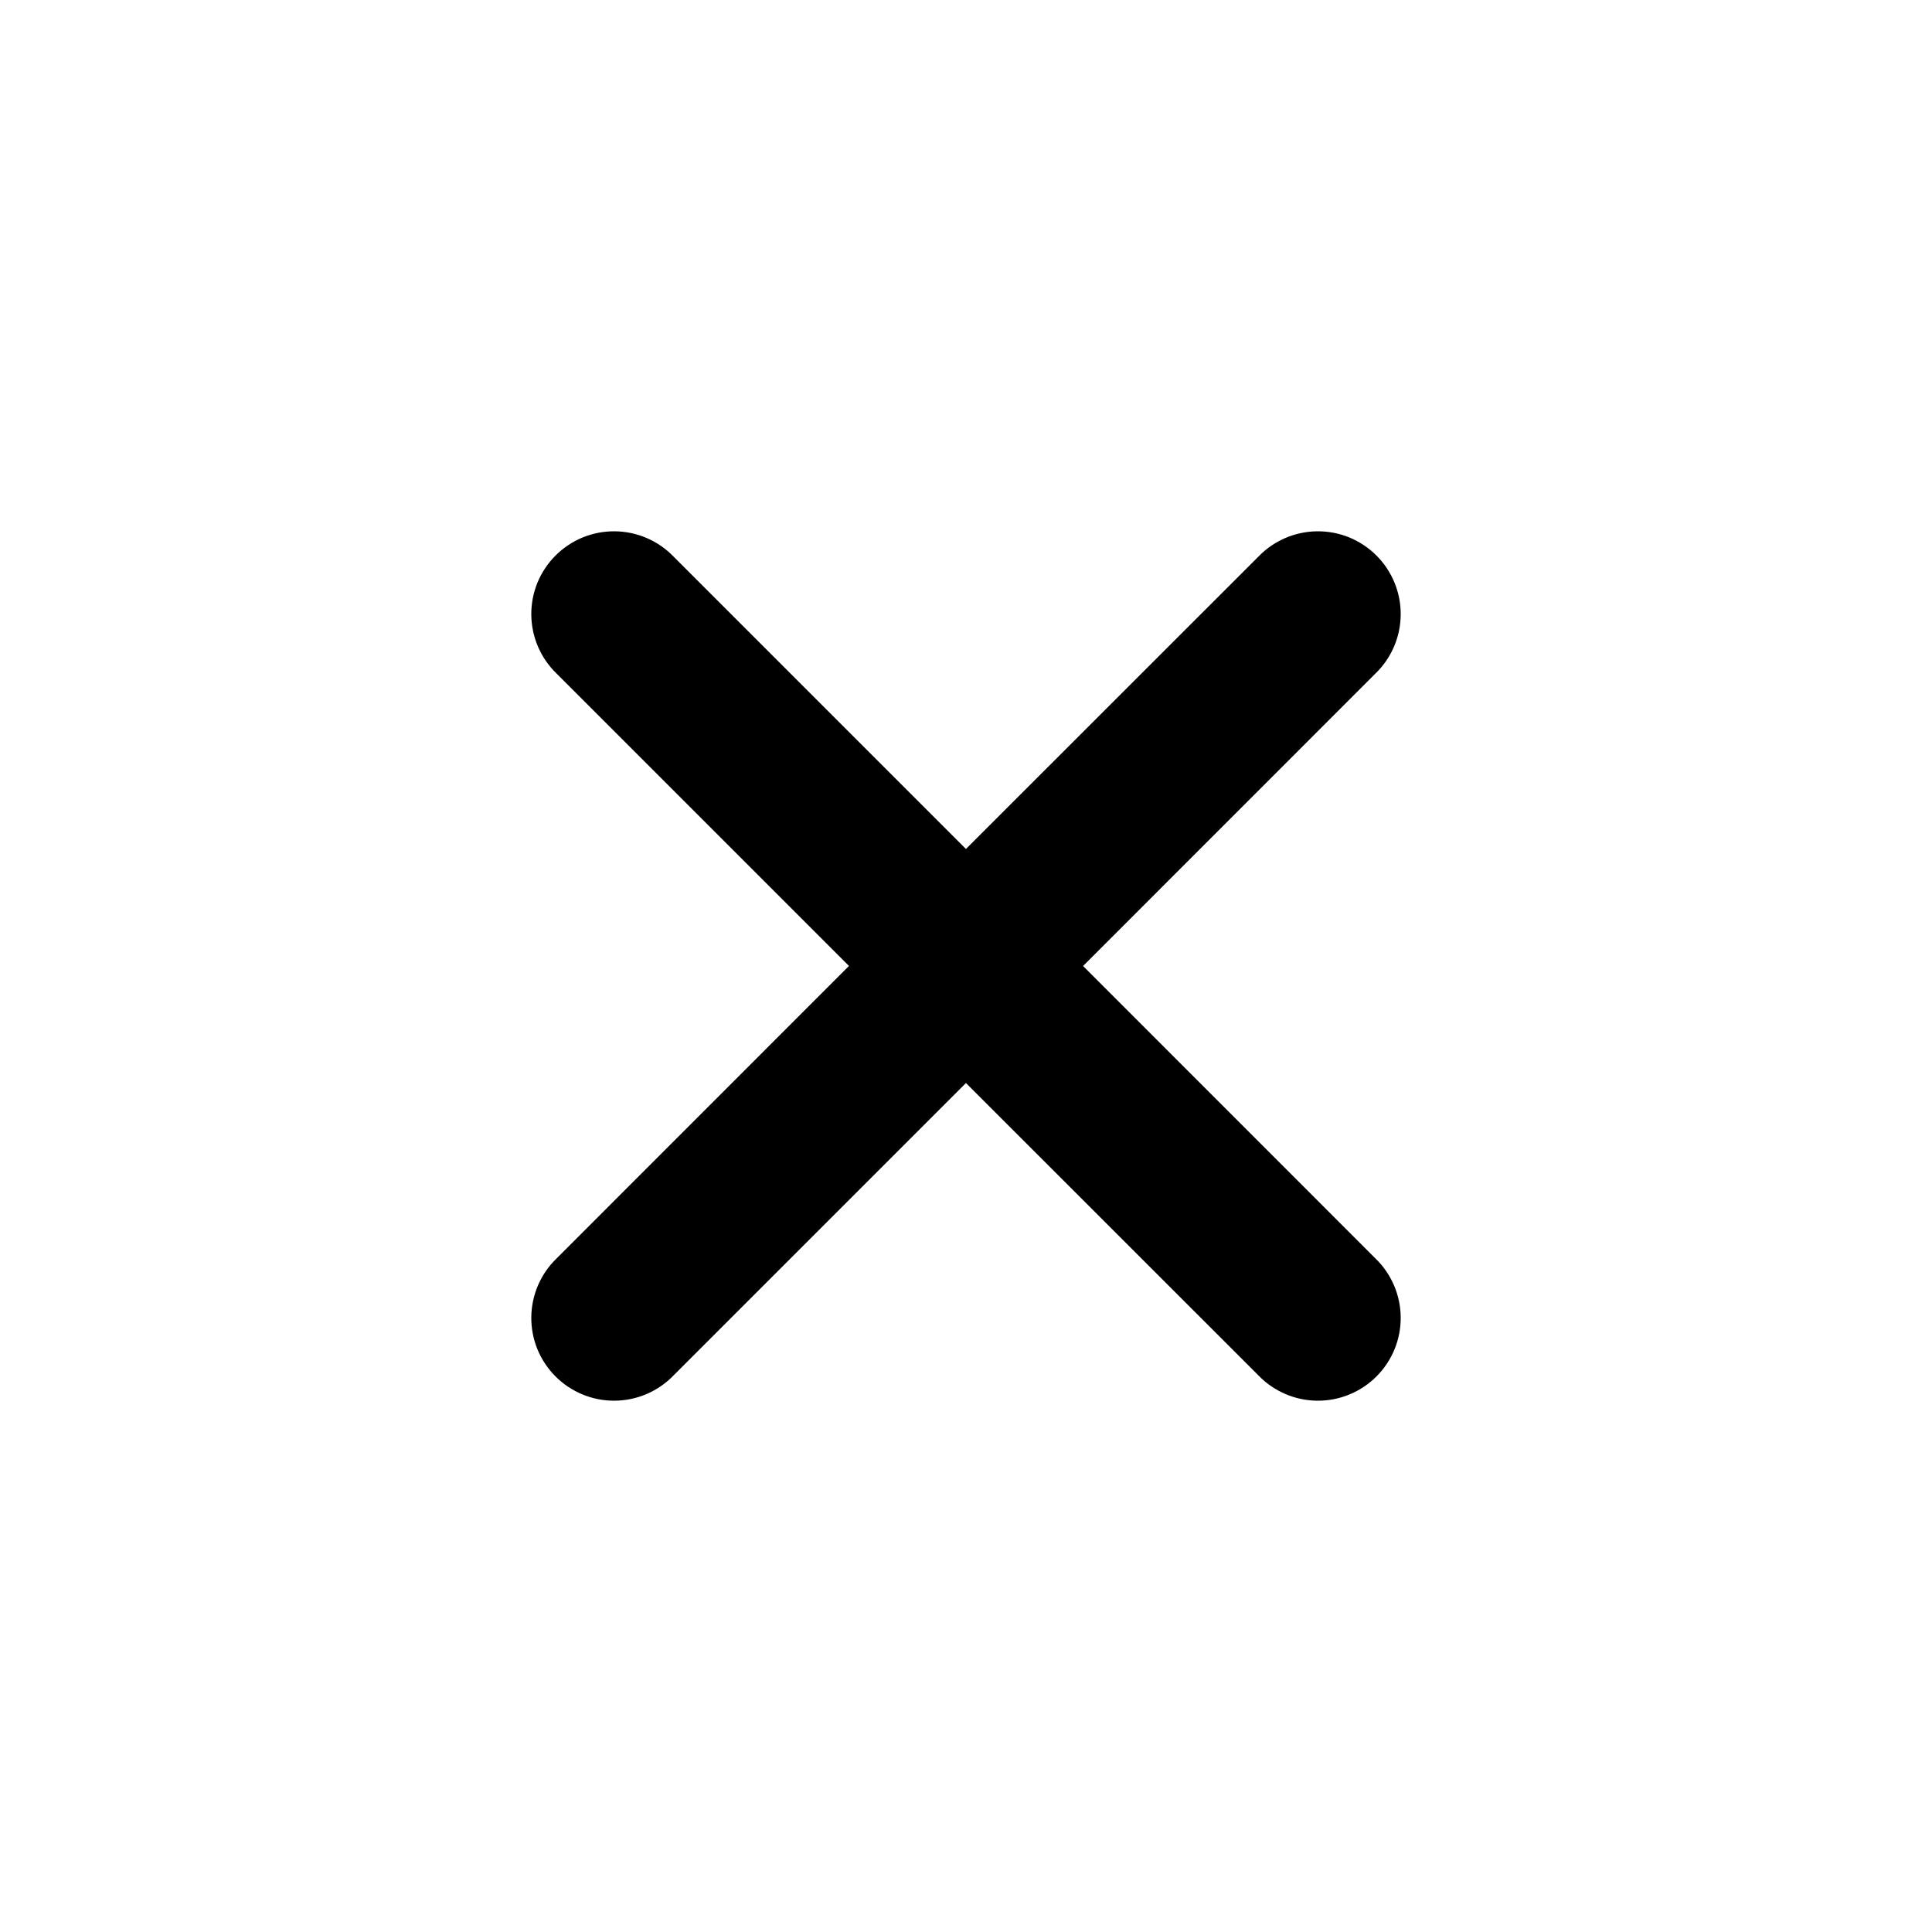 <svg width="40" height="40" viewBox="0 0 40 40" fill="none" xmlns="http://www.w3.org/2000/svg">
<path d="M22.423 20.001L28.477 13.945C28.641 13.787 28.771 13.598 28.861 13.389C28.951 13.18 28.998 12.955 29 12.728C29.002 12.5 28.959 12.275 28.872 12.064C28.786 11.854 28.659 11.662 28.498 11.502C28.337 11.341 28.146 11.214 27.936 11.127C27.725 11.041 27.5 10.998 27.272 11C27.045 11.002 26.82 11.049 26.611 11.139C26.402 11.229 26.213 11.359 26.055 11.523L19.999 17.577L13.945 11.523C13.787 11.359 13.598 11.229 13.389 11.139C13.18 11.049 12.955 11.002 12.728 11C12.5 10.998 12.275 11.041 12.064 11.127C11.854 11.214 11.662 11.341 11.502 11.502C11.341 11.662 11.214 11.854 11.127 12.064C11.041 12.275 10.998 12.5 11 12.728C11.002 12.955 11.049 13.18 11.139 13.389C11.229 13.598 11.359 13.787 11.523 13.945L17.577 19.999L11.523 26.055C11.359 26.213 11.229 26.402 11.139 26.611C11.049 26.82 11.002 27.045 11 27.272C10.998 27.5 11.041 27.725 11.127 27.936C11.214 28.146 11.341 28.337 11.502 28.498C11.662 28.659 11.854 28.786 12.064 28.872C12.275 28.959 12.5 29.002 12.728 29C12.955 28.998 13.18 28.951 13.389 28.861C13.598 28.771 13.787 28.641 13.945 28.477L19.999 22.423L26.055 28.477C26.213 28.641 26.402 28.771 26.611 28.861C26.82 28.951 27.045 28.998 27.272 29C27.5 29.002 27.725 28.959 27.936 28.872C28.146 28.786 28.337 28.659 28.498 28.498C28.659 28.337 28.786 28.146 28.872 27.936C28.959 27.725 29.002 27.5 29 27.272C28.998 27.045 28.951 26.82 28.861 26.611C28.771 26.402 28.641 26.213 28.477 26.055L22.423 19.999V20.001Z" fill="#000000"/>
</svg>
